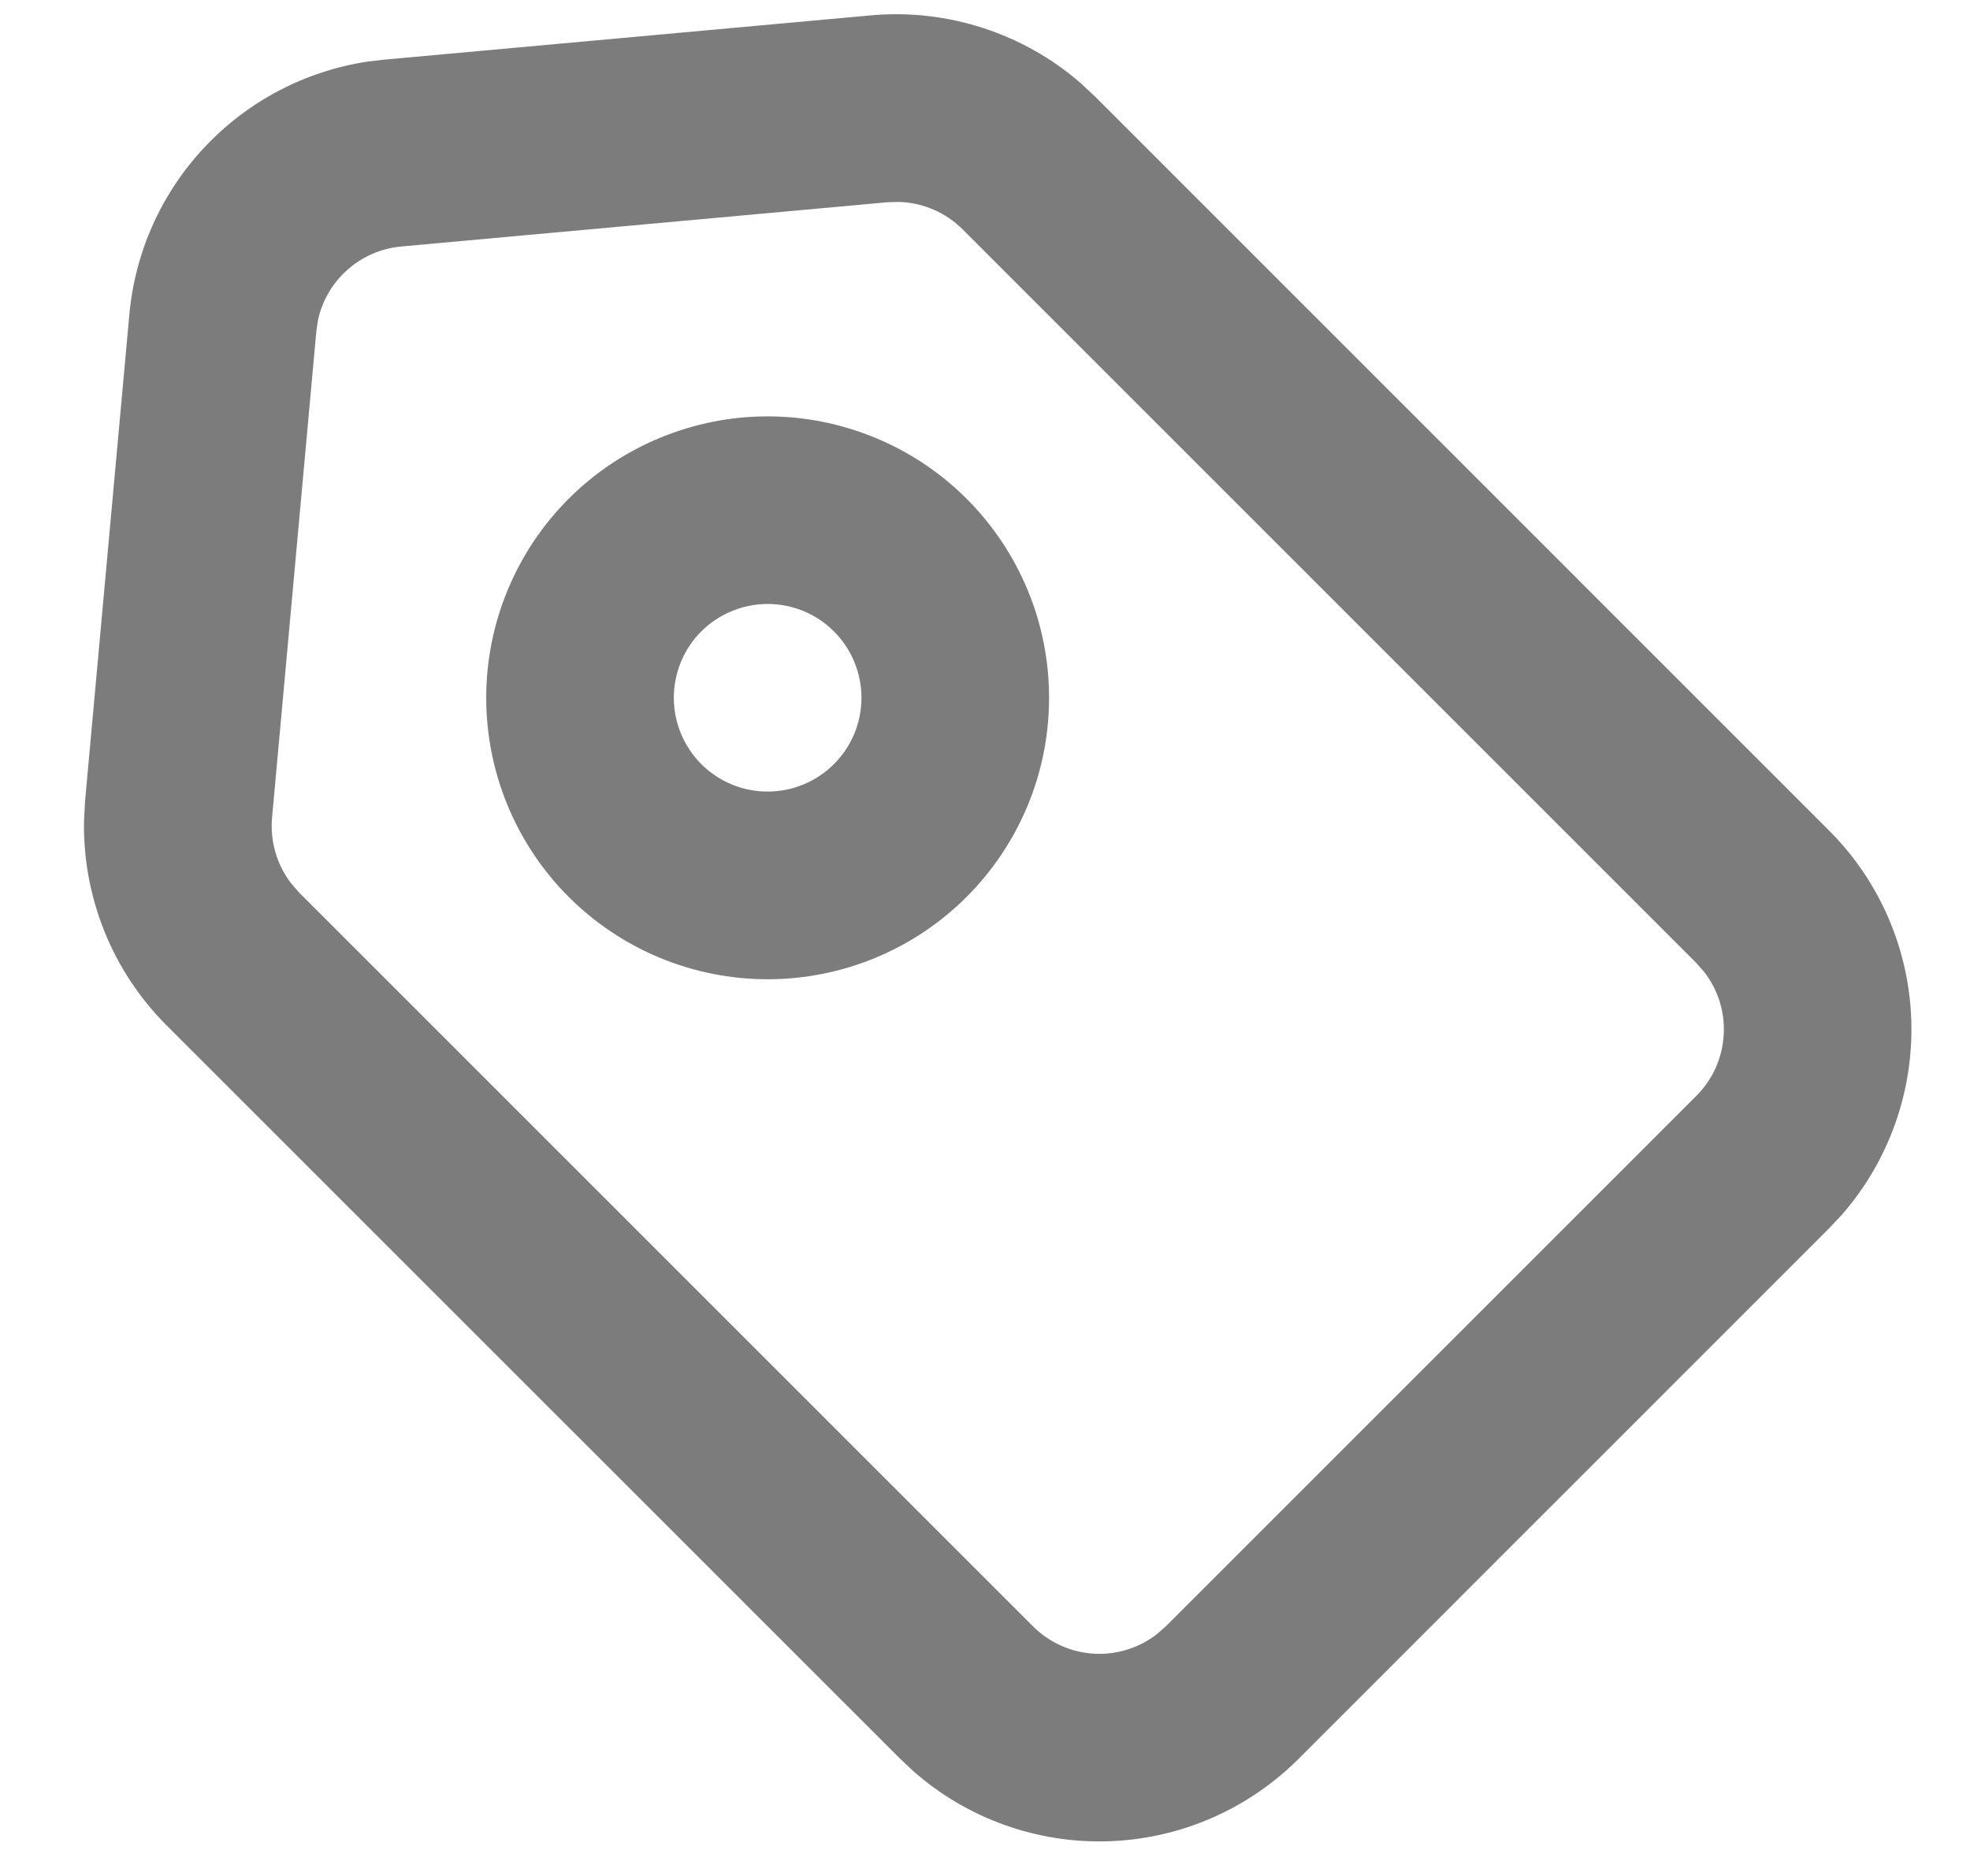 <svg width="21" height="20" viewBox="0 0 21 20" fill="none" xmlns="http://www.w3.org/2000/svg">
<path fill-rule="evenodd" clip-rule="evenodd" d="M9.281 0.164C9.685 0.127 10.092 0.173 10.478 0.298C10.864 0.423 11.22 0.624 11.525 0.891L11.675 1.031L19.497 8.854C20.036 9.392 20.349 10.115 20.374 10.876C20.399 11.637 20.134 12.379 19.633 12.952L19.497 13.096L13.841 18.753C13.302 19.291 12.579 19.605 11.818 19.63C11.057 19.655 10.315 19.39 9.742 18.888L9.598 18.753L1.774 10.93C1.488 10.643 1.262 10.302 1.112 9.926C0.961 9.55 0.887 9.147 0.896 8.742L0.907 8.537L1.379 3.352C1.44 2.684 1.723 2.055 2.183 1.567C2.643 1.078 3.253 0.758 3.916 0.657L4.095 0.636L9.281 0.164ZM9.589 2.153L9.462 2.156L4.277 2.628C4.065 2.647 3.864 2.734 3.704 2.876C3.544 3.017 3.434 3.206 3.389 3.415L3.372 3.533L2.9 8.718C2.878 8.97 2.951 9.221 3.106 9.421L3.189 9.516L11.012 17.339C11.185 17.511 11.414 17.615 11.657 17.63C11.9 17.645 12.14 17.571 12.332 17.422L12.427 17.339L18.084 11.682C18.256 11.51 18.359 11.281 18.374 11.038C18.39 10.795 18.316 10.554 18.166 10.362L18.084 10.268L10.261 2.445C10.082 2.266 9.842 2.162 9.589 2.153ZM6.061 5.318C6.34 5.039 6.671 4.818 7.035 4.668C7.399 4.517 7.789 4.439 8.183 4.439C8.577 4.439 8.967 4.517 9.331 4.668C9.695 4.818 10.026 5.039 10.305 5.318C10.583 5.597 10.804 5.927 10.955 6.291C11.106 6.655 11.183 7.045 11.183 7.439C11.183 7.833 11.106 8.224 10.955 8.588C10.804 8.952 10.583 9.282 10.305 9.561C9.742 10.124 8.979 10.44 8.183 10.44C7.387 10.44 6.624 10.124 6.061 9.561C5.499 8.998 5.183 8.235 5.183 7.439C5.183 6.644 5.499 5.881 6.061 5.318ZM8.89 6.732C8.798 6.639 8.687 6.565 8.566 6.515C8.445 6.465 8.315 6.439 8.183 6.439C8.052 6.439 7.922 6.465 7.801 6.515C7.679 6.565 7.569 6.639 7.476 6.731C7.383 6.824 7.309 6.935 7.259 7.056C7.209 7.177 7.183 7.307 7.183 7.439C7.183 7.57 7.209 7.7 7.259 7.821C7.309 7.943 7.383 8.053 7.475 8.146C7.663 8.334 7.917 8.439 8.183 8.439C8.448 8.439 8.702 8.334 8.89 8.146C9.078 7.959 9.183 7.705 9.183 7.439C9.183 7.174 9.078 6.92 8.89 6.732Z" fill="#7C7C7C"/>
</svg>
